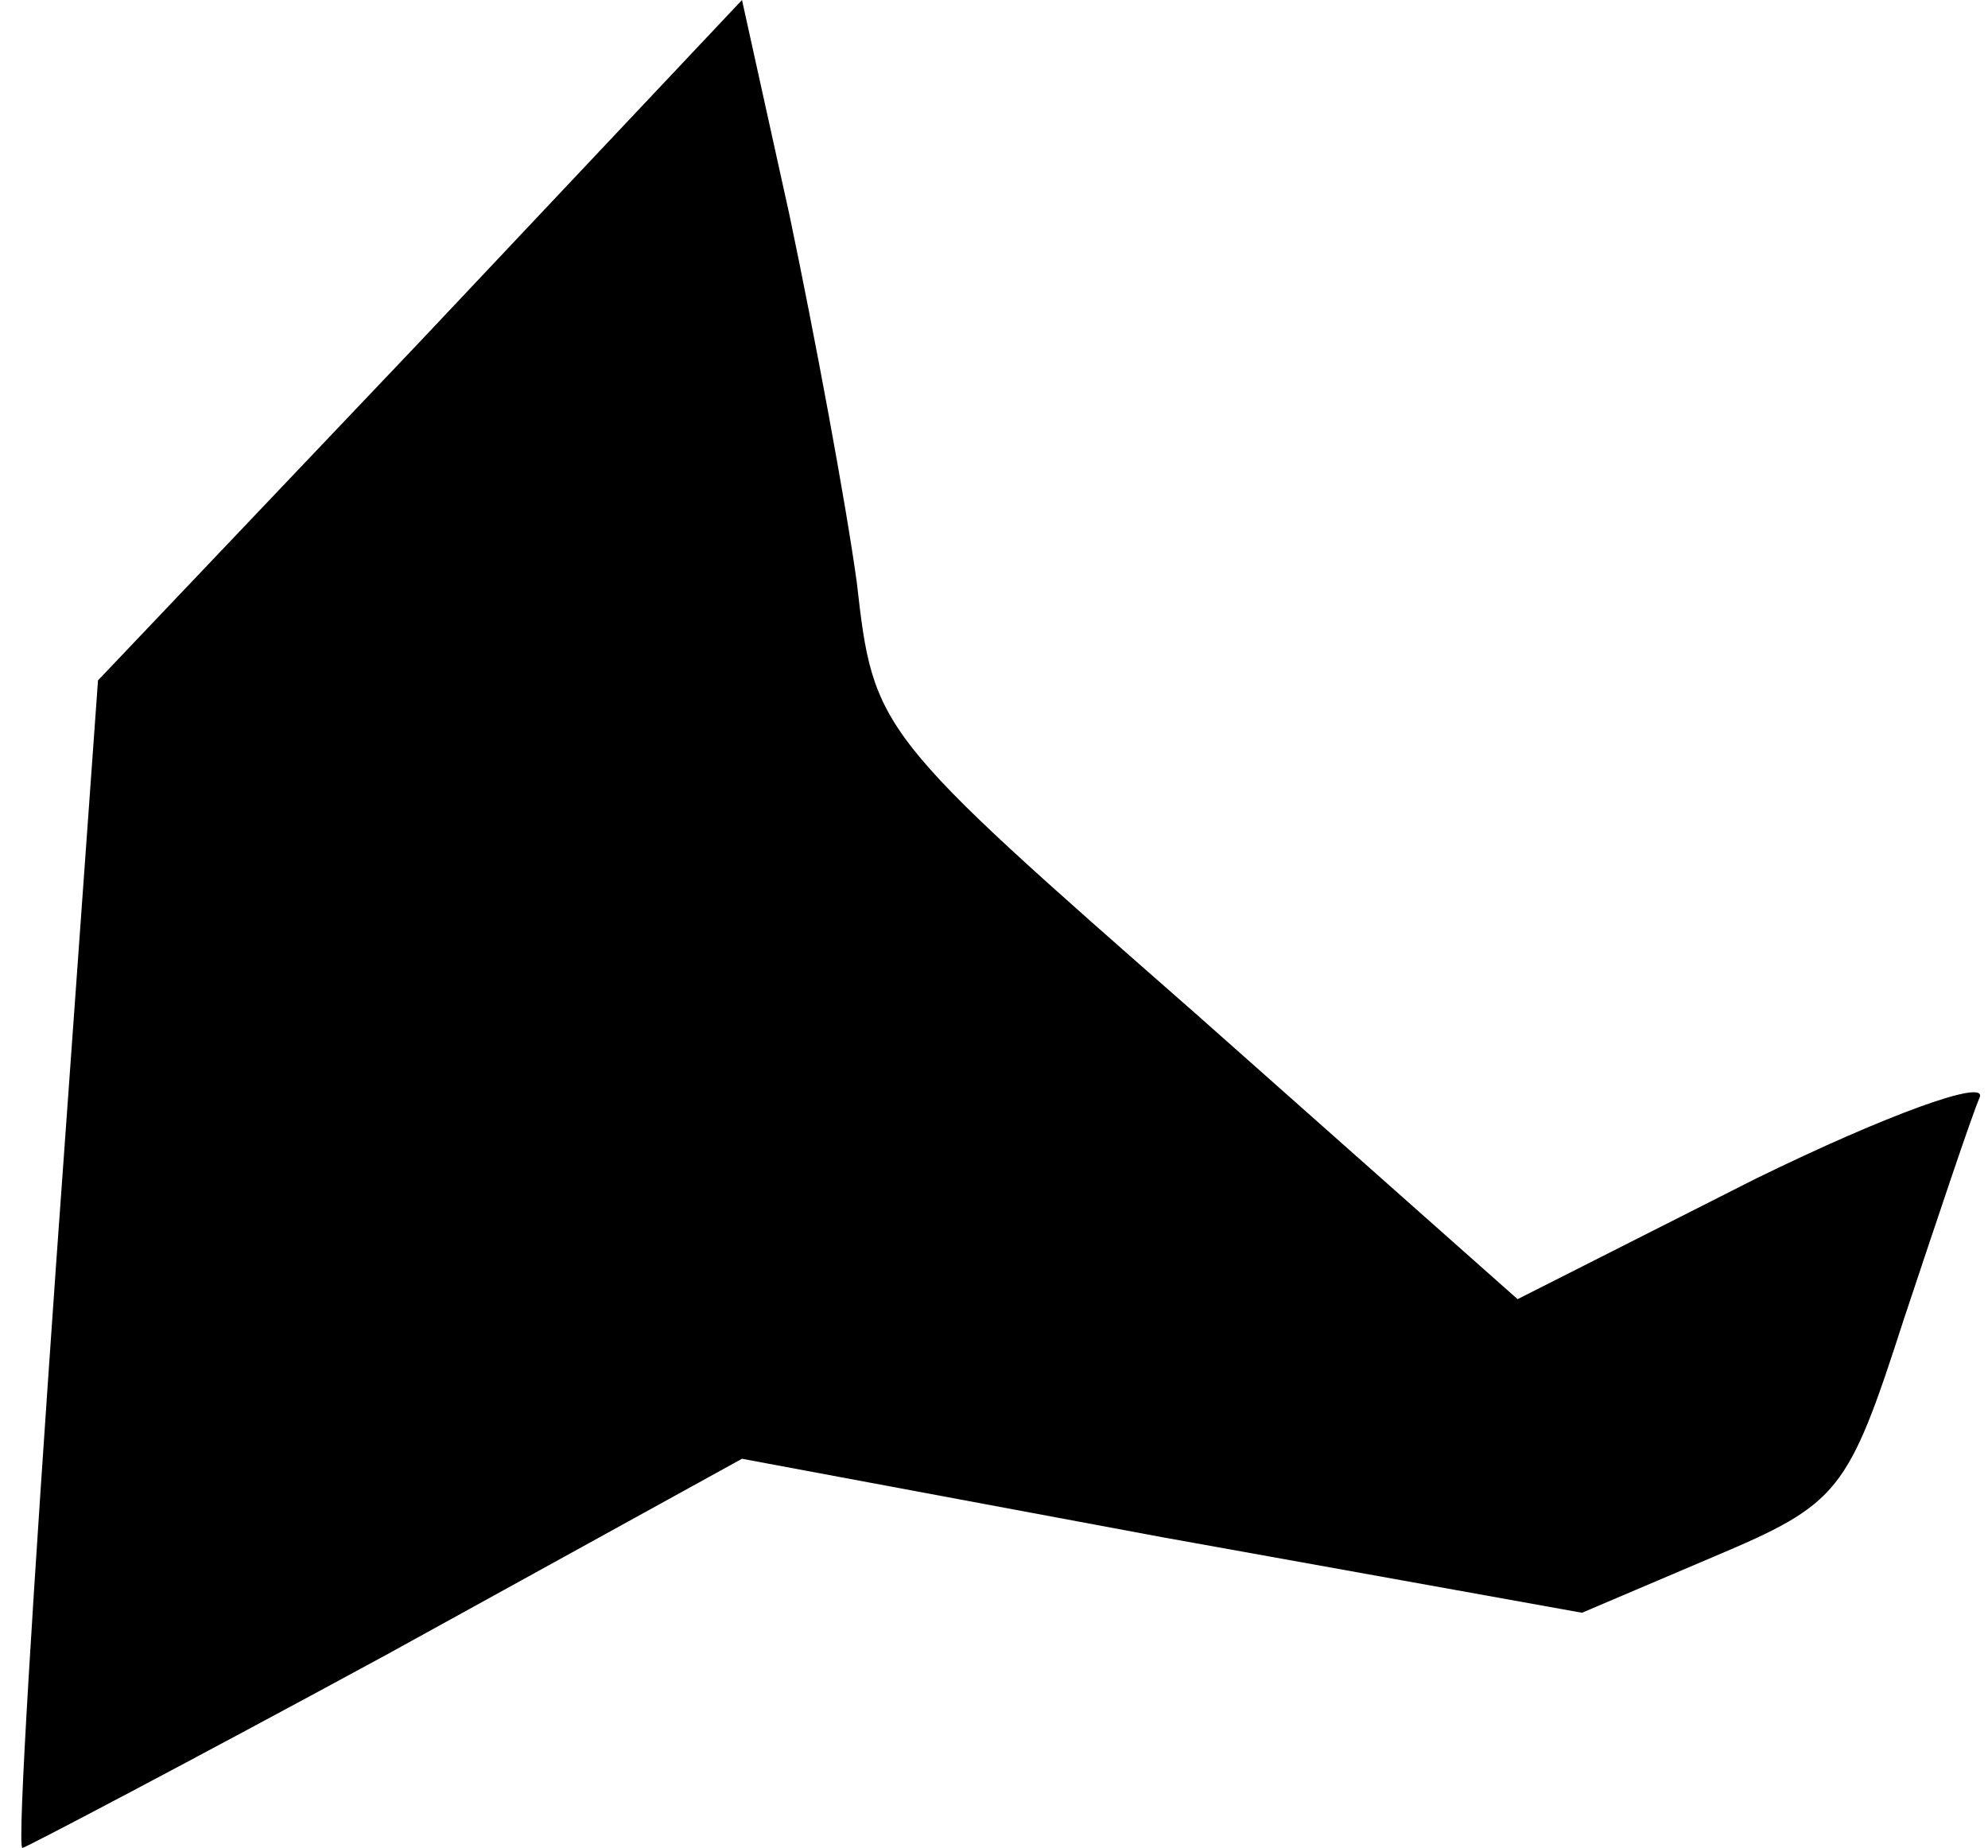 <?xml version="1.0" standalone="no"?>
<!DOCTYPE svg PUBLIC "-//W3C//DTD SVG 20010904//EN"
 "http://www.w3.org/TR/2001/REC-SVG-20010904/DTD/svg10.dtd">
<svg version="1.0" xmlns="http://www.w3.org/2000/svg"
 width="71pt" height="66pt" viewBox="0 0 71 66"
 preserveAspectRatio="xMidYMid meet">
<g transform="translate(0,66) scale(0.1,-0.1)"
fill="#000000" stroke="none">
<path fill="#000000" stroke="none" d="M150 538 l-115 -121 -15 -209 c-8 -114
-14 -208 -12 -208 1 0 60 31 130 69 l127 70 150 -28 150 -27 47 20 c45 19 48
23 68 85 12 36 24 72 27 79 3 7 -33 -6 -80 -29 l-85 -43 -115 102 c-114 100
-115 101 -121 154 -4 29 -15 88 -24 131 l-17 77 -115 -122z"/>
</g>
</svg>
